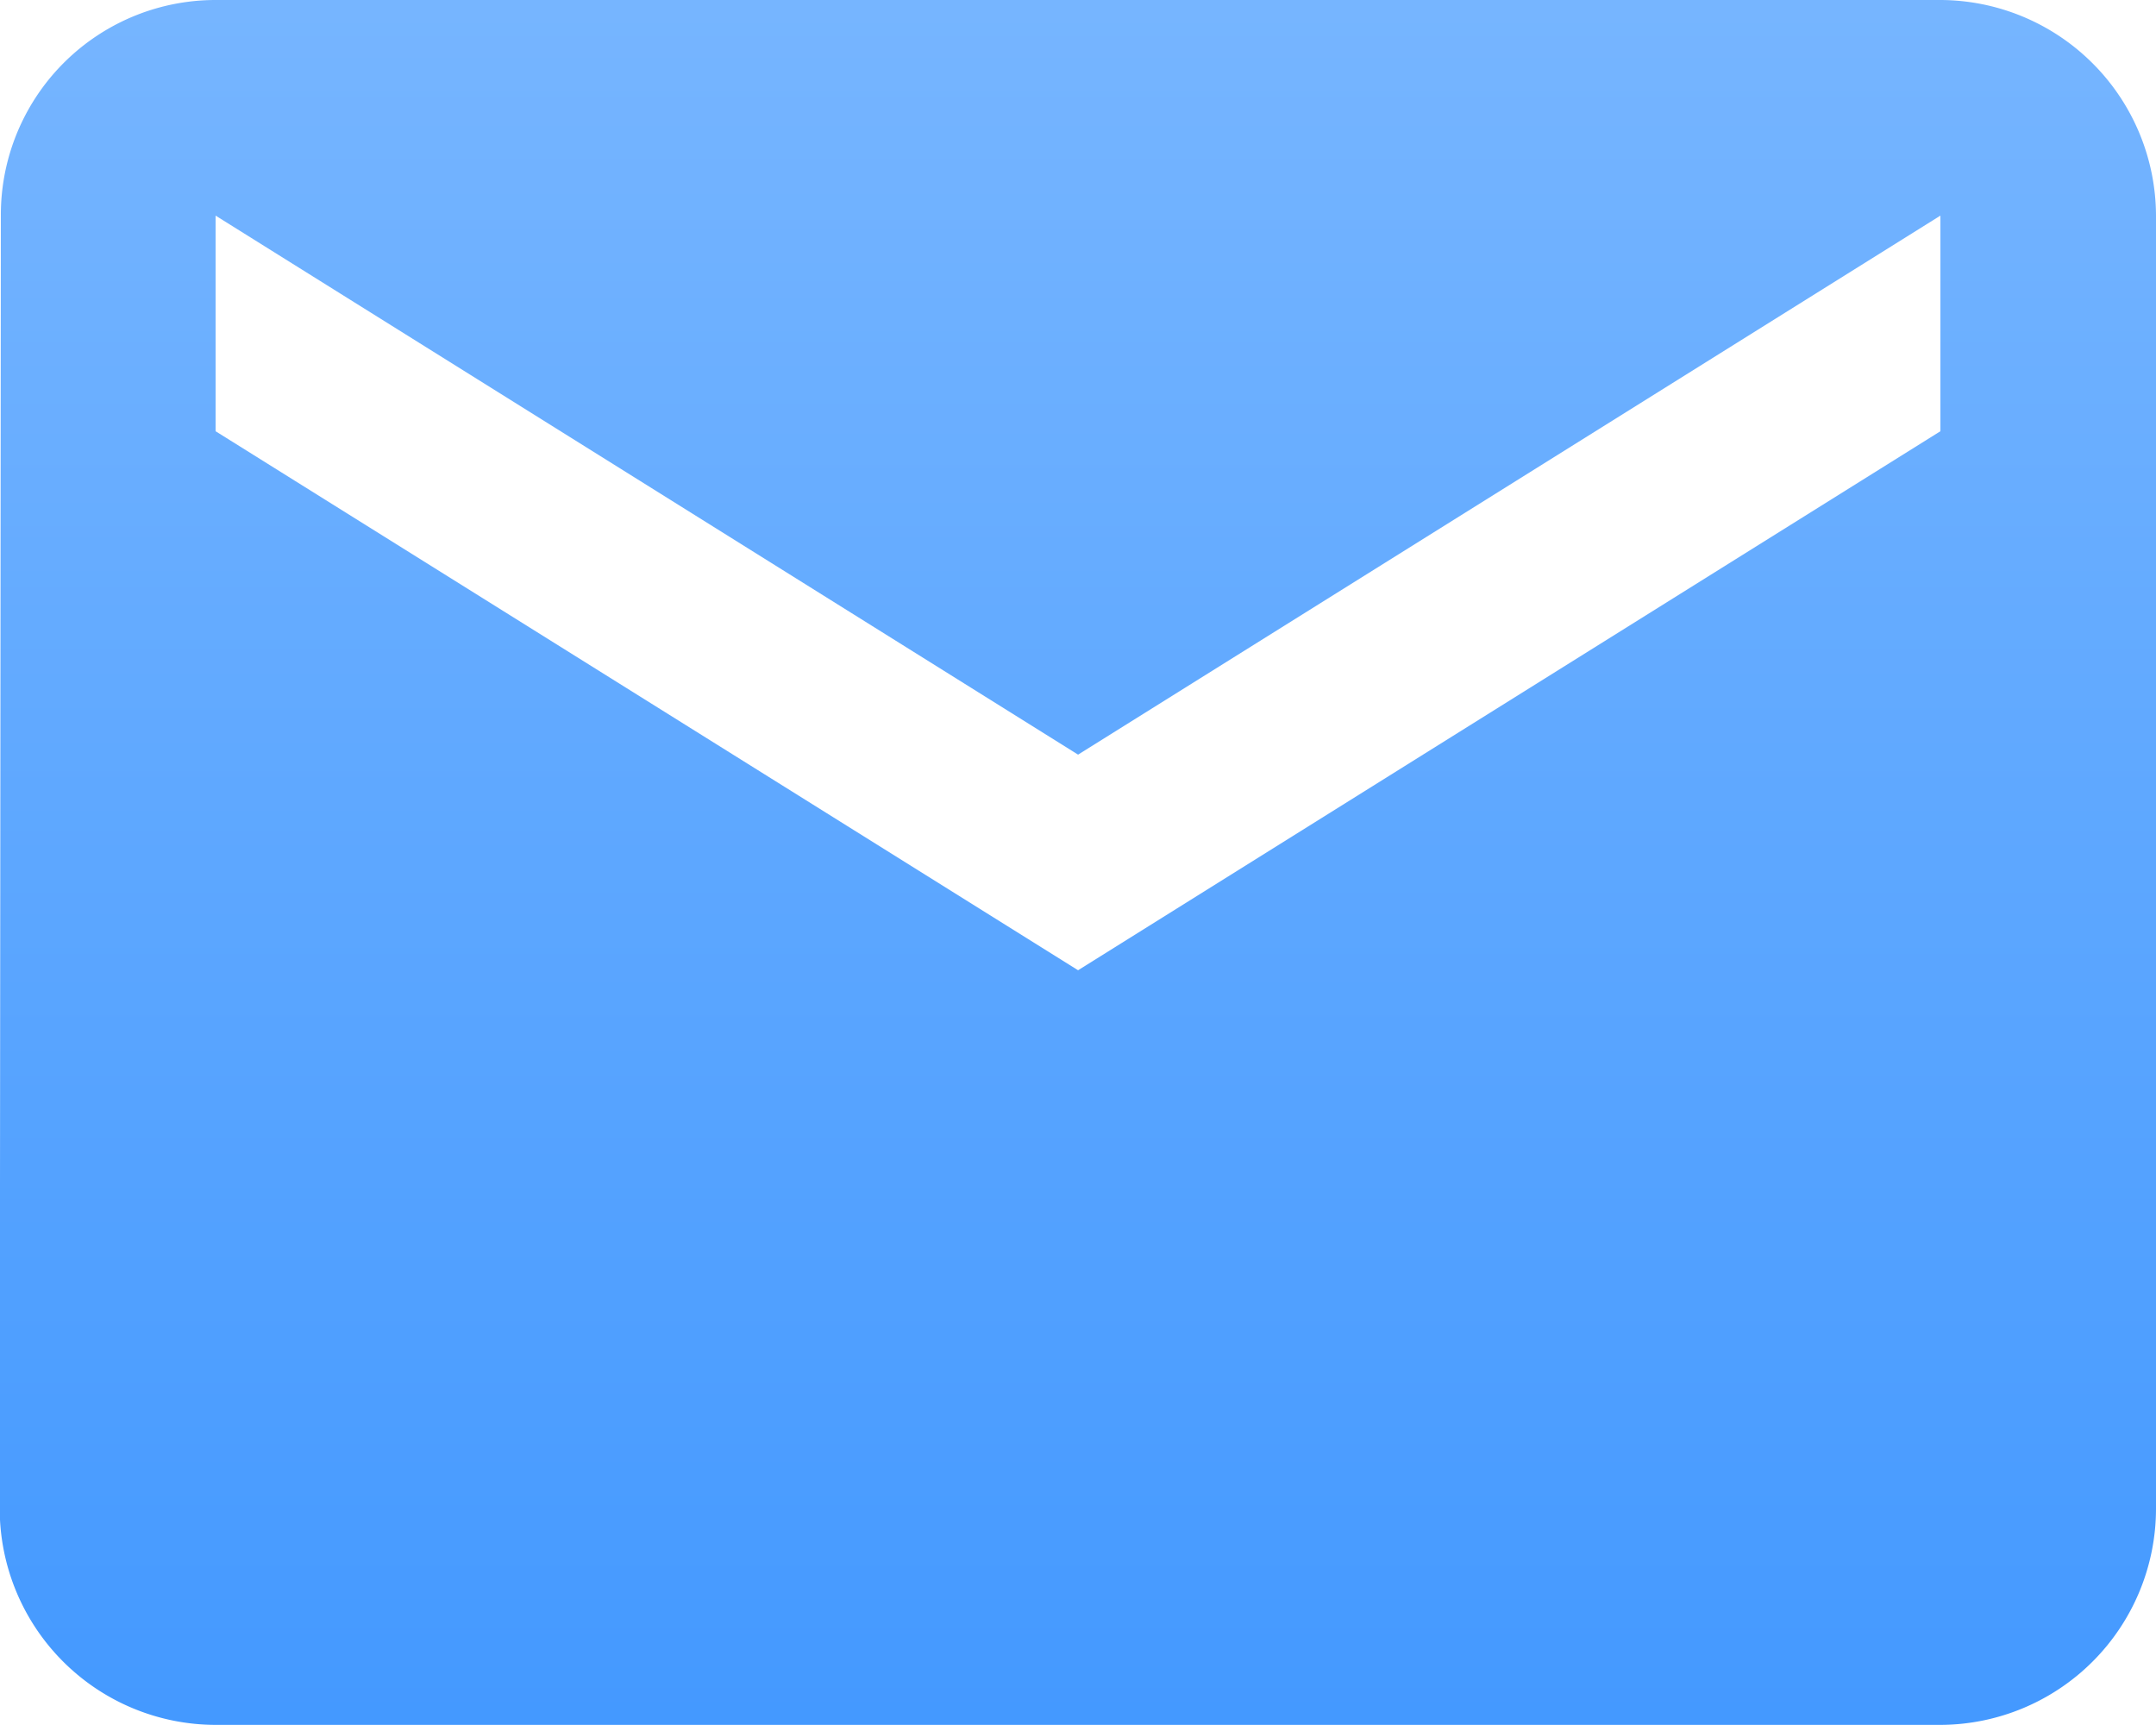 <svg xmlns="http://www.w3.org/2000/svg" xmlns:xlink="http://www.w3.org/1999/xlink" width="15.061" height="12.049" viewBox="0 0 15.061 12.049">
  <defs>
    <linearGradient id="linear-gradient" x1="0.5" x2="0.5" y2="1" gradientUnits="objectBoundingBox">
      <stop offset="0" stop-color="#76b5ff"/>
      <stop offset="1" stop-color="#49f"/>
    </linearGradient>
  </defs>
  <path id="Icon_material-email" data-name="Icon material-email" d="M14.638,2.167H2.589a1.5,1.5,0,0,0-1.5,1.506l-.008,9.036a1.511,1.511,0,0,0,1.506,1.506H14.638a1.511,1.511,0,0,0,1.506-1.506V3.673a1.511,1.511,0,0,0-1.506-1.506Zm0,3.012L8.614,8.944,2.589,5.179V3.673L8.614,7.438l6.024-3.765V5.179Z" transform="translate(-1.083 -2.167)" fill="url(#linear-gradient)"/>
</svg>
